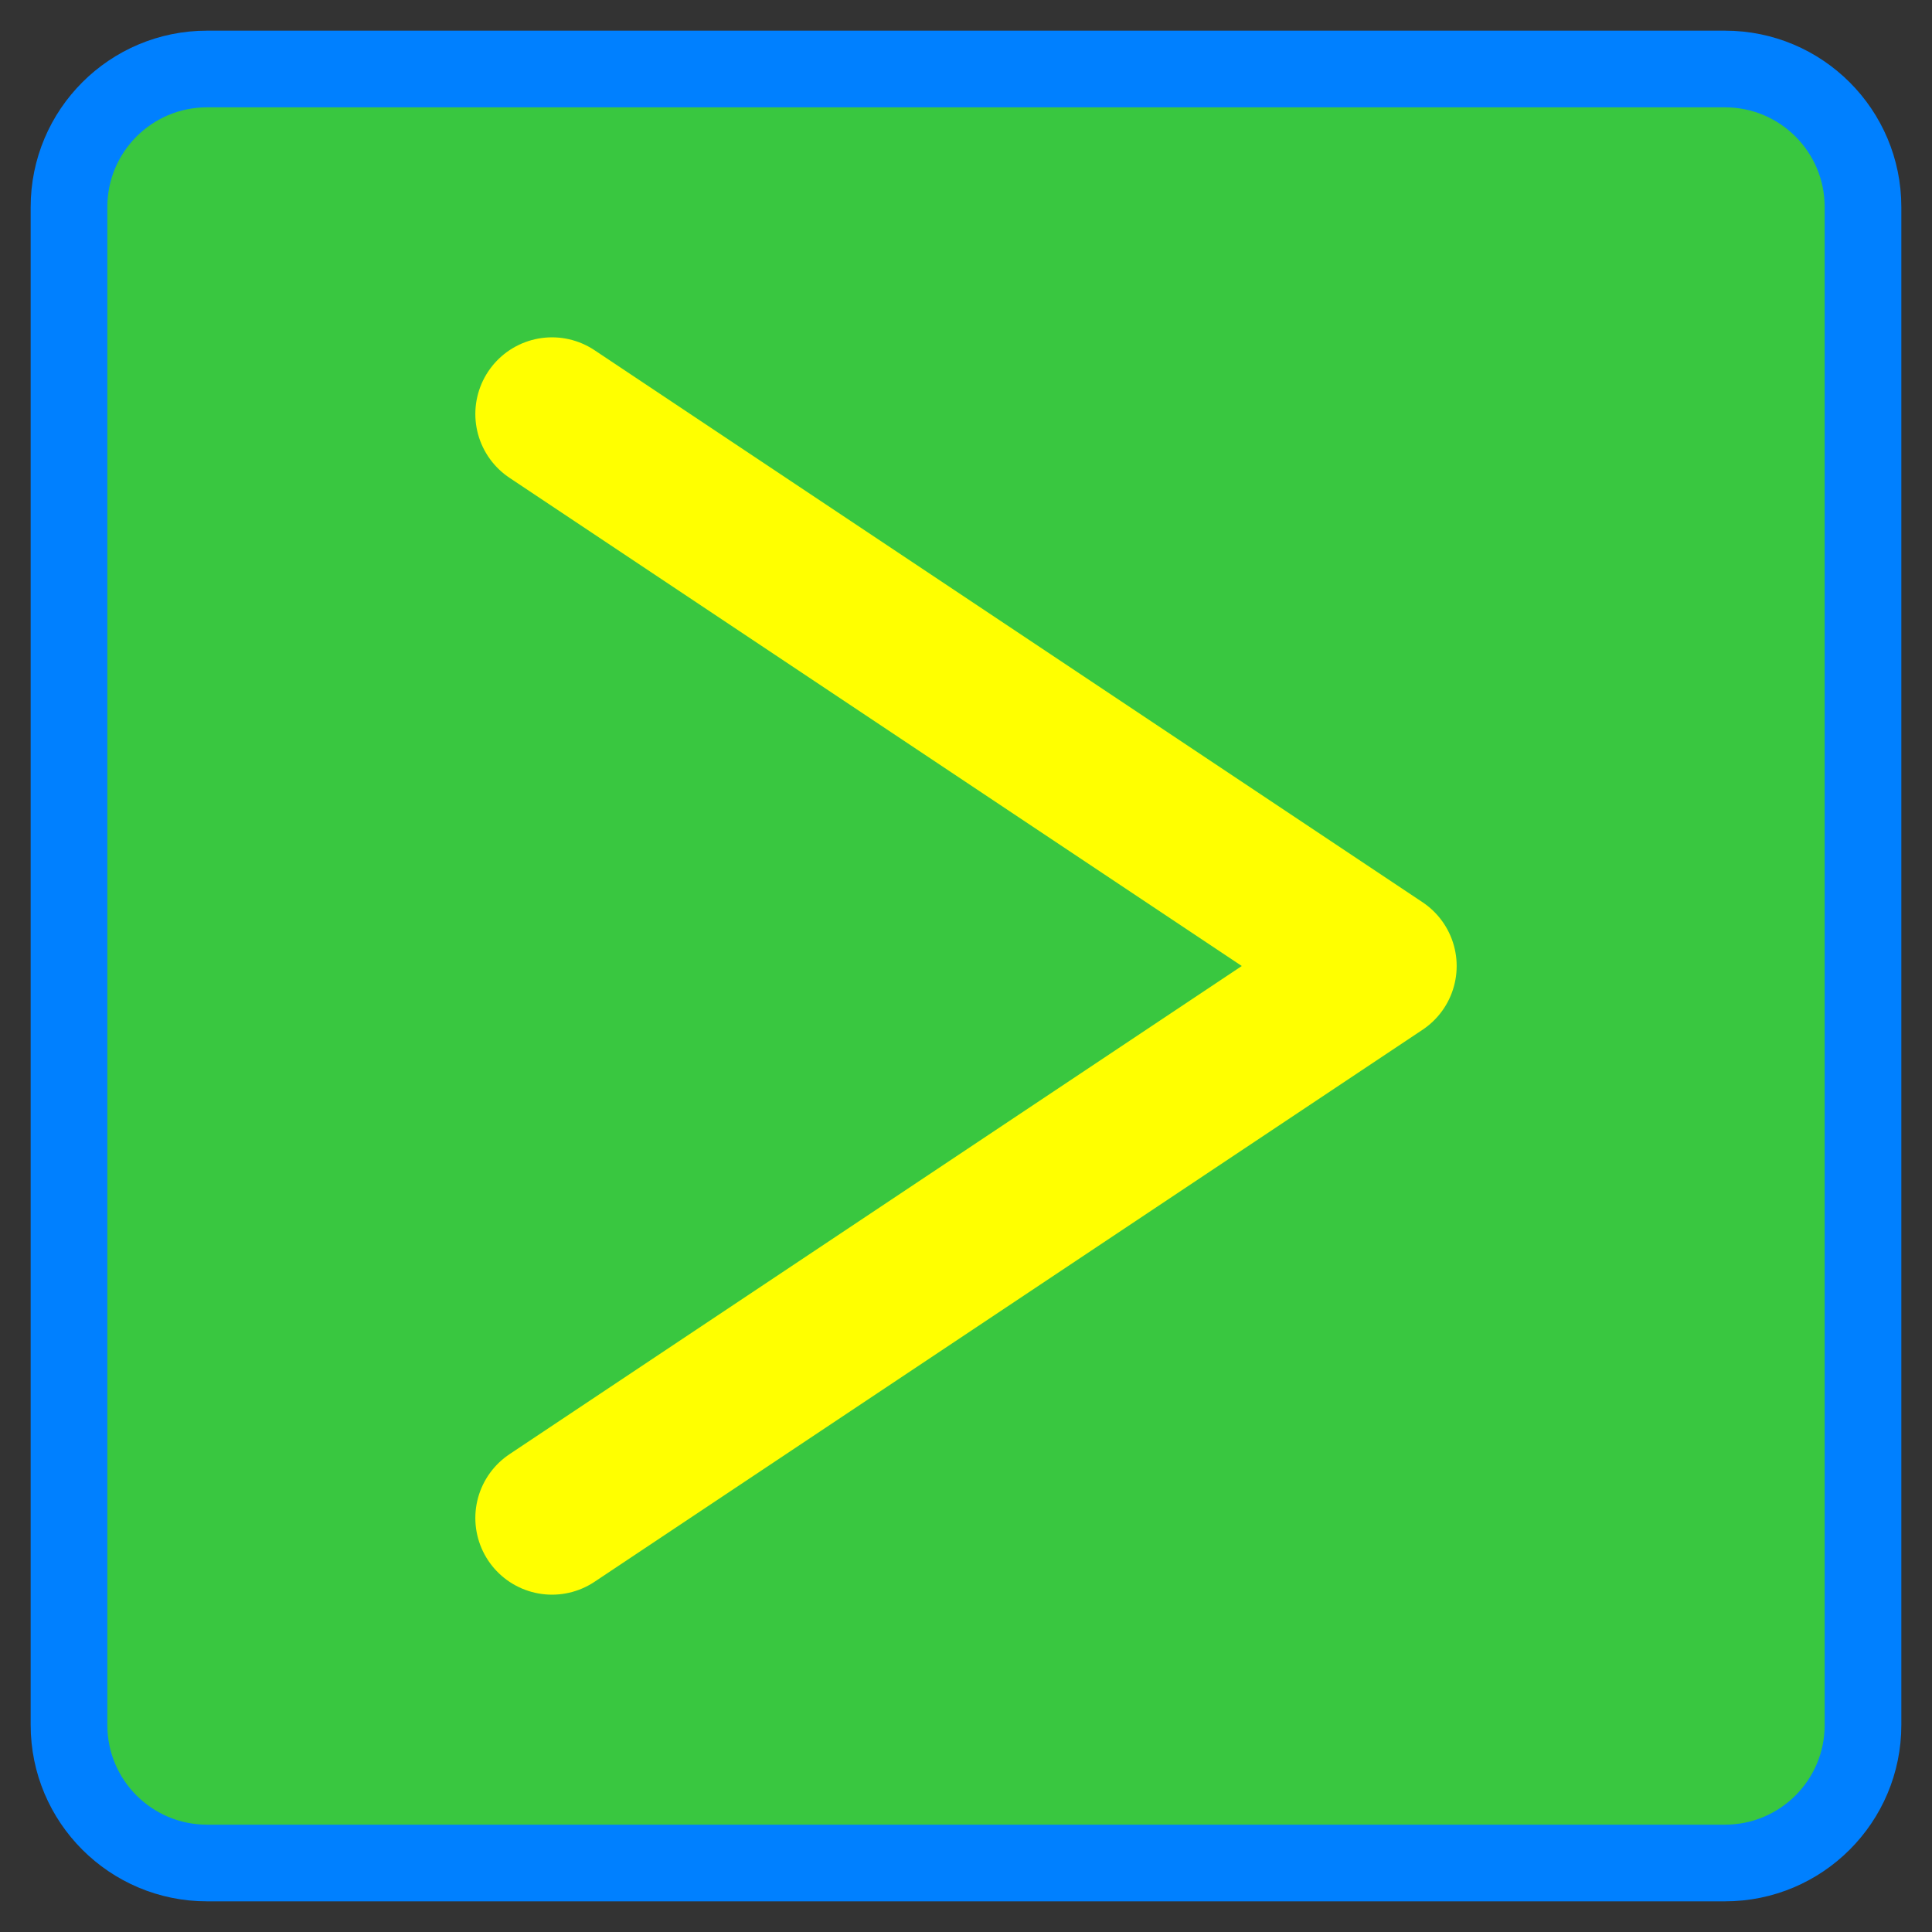 <?xml version="1.0" encoding="UTF-8" standalone="no"?>
<!DOCTYPE svg PUBLIC "-//W3C//DTD SVG 1.1//EN" "http://www.w3.org/Graphics/SVG/1.1/DTD/svg11.dtd">
<svg xmlns="http://www.w3.org/2000/svg" xmlns:xl="http://www.w3.org/1999/xlink" version="1.1" viewBox="261 63 126 126" width="126pt" height="126pt" xmlns:dc="http://purl.org/dc/elements/1.1/"><rect x="261" y="63" width="126" height="126" fill="#333333" stroke="none"/><defs/><g stroke="none" stroke-opacity="1" stroke-dasharray="none" fill="none" fill-opacity="1"><title>Canvas 1</title><g><title>Layer 1</title><path d="M 274.5 67.5 L 373.5 67.5 C 378.471 67.5 382.5 71.529 382.5 76.5 L 382.5 175.5 C 382.5 180.471 378.471 184.5 373.5 184.5 L 274.5 184.5 C 269.529 184.5 265.5 180.471 265.5 175.5 L 265.5 76.5 C 265.5 71.529 269.529 67.5 274.5 67.5 Z" fill="#39c740"/><path d="M 274.5 67.5 L 373.5 67.5 C 378.471 67.5 382.5 71.529 382.5 76.5 L 382.5 175.5 C 382.5 180.471 378.471 184.5 373.5 184.5 L 274.5 184.5 C 269.529 184.5 265.5 180.471 265.5 175.5 L 265.5 76.5 C 265.5 71.529 269.529 67.5 274.5 67.5 Z" stroke="#0080ff" stroke-linecap="round" stroke-linejoin="round" stroke-width="5"/><path d="M 297 90 L 351 126 L 297 162 L 297 162" stroke="yellow" stroke-linecap="round" stroke-linejoin="round" stroke-width="10"/></g></g></svg>
